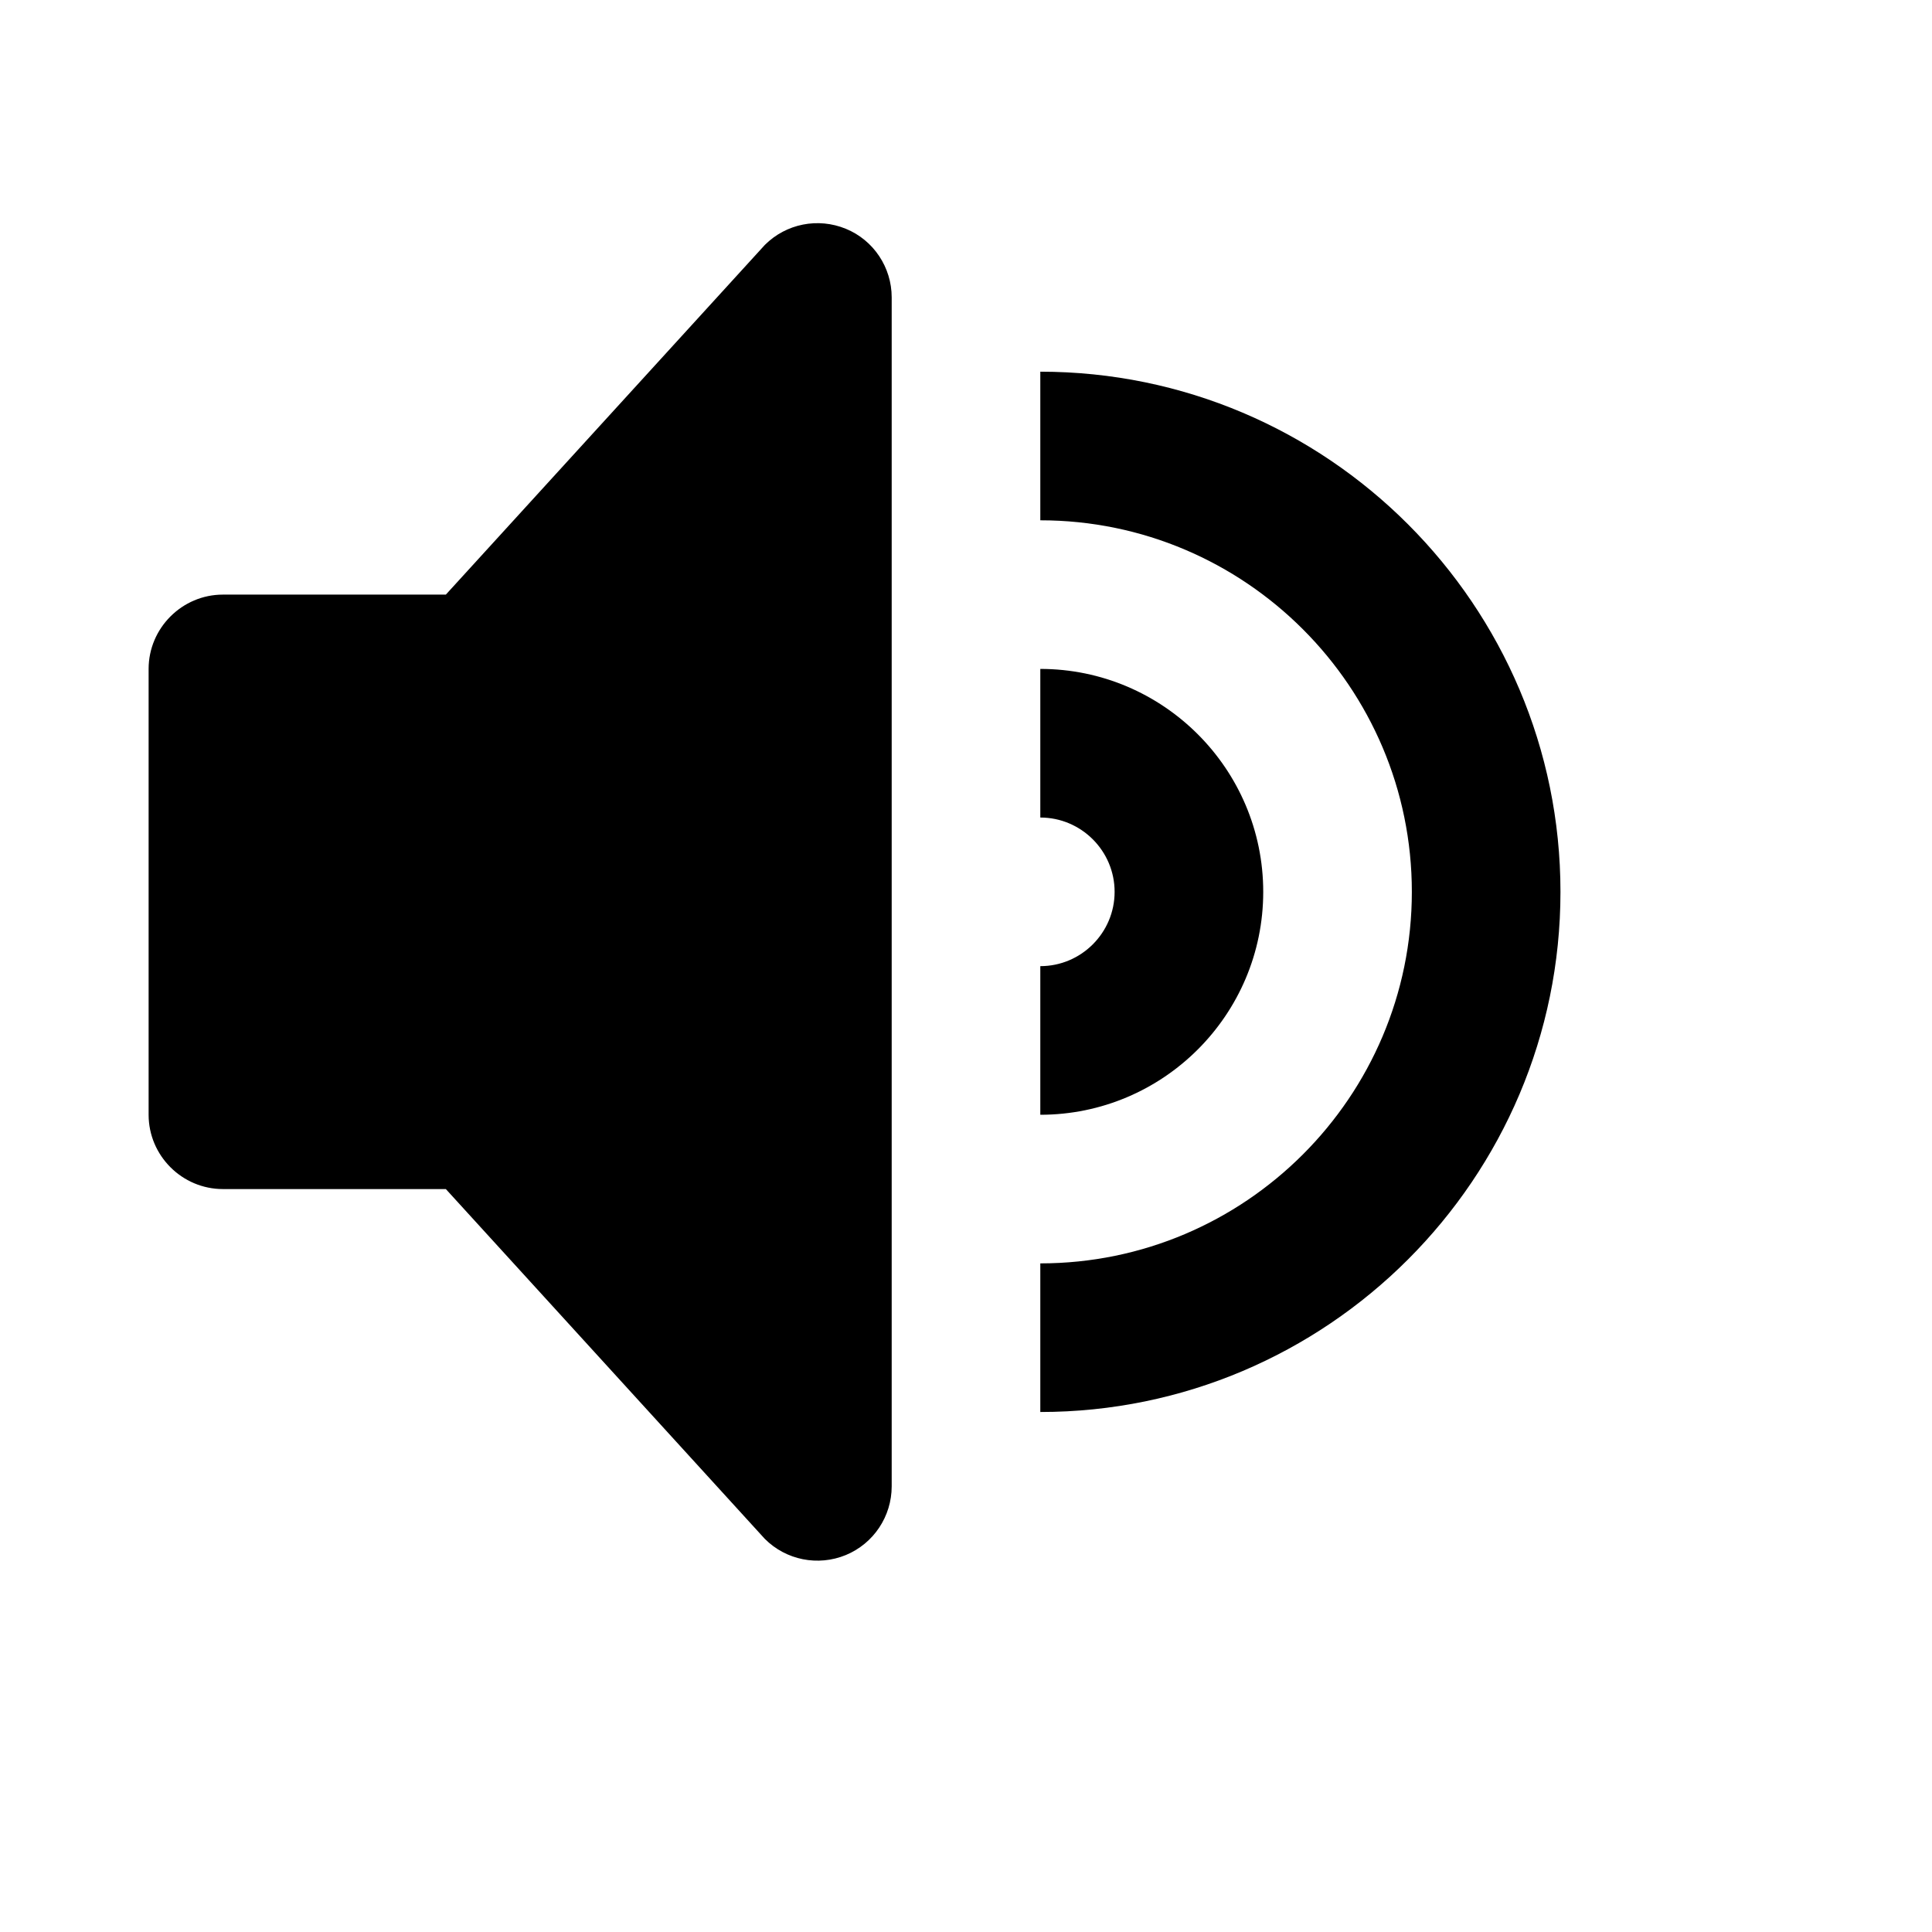<svg viewBox="0 0 2080 2080" version="1.1" xmlns="http://www.w3.org/2000/svg" height="26pt" width="26pt">
    <path d="M910.64 246.32c-29.92-12.32-64.32-5.52-87.2 17.36L480 640.16H240c-44 0-80 36.08-80 80v480c0 44 36 80 80 80h240l343.44 376.64c22.88 22.88 57.28 29.68 87.2 17.36 29.92-12.4 49.36-41.6 49.36-74v-1280c0-32.24-19.44-61.6-49.36-73.84zM1120 400.16v160c220.56 0 400 179.52 400 400 0 220.56-179.44 400-400 400v160c308.8 0 560-251.12 560-560 0-308.72-251.2-560-560-560zm240 560c0-132.24-107.68-240-240-240v160c44.08 0 80 35.92 80 80s-35.92 80-80 80v160c132.32 0 240-107.6 240-240z" stroke="none" stroke-width="1" fill-rule="evenodd"/>
</svg>
